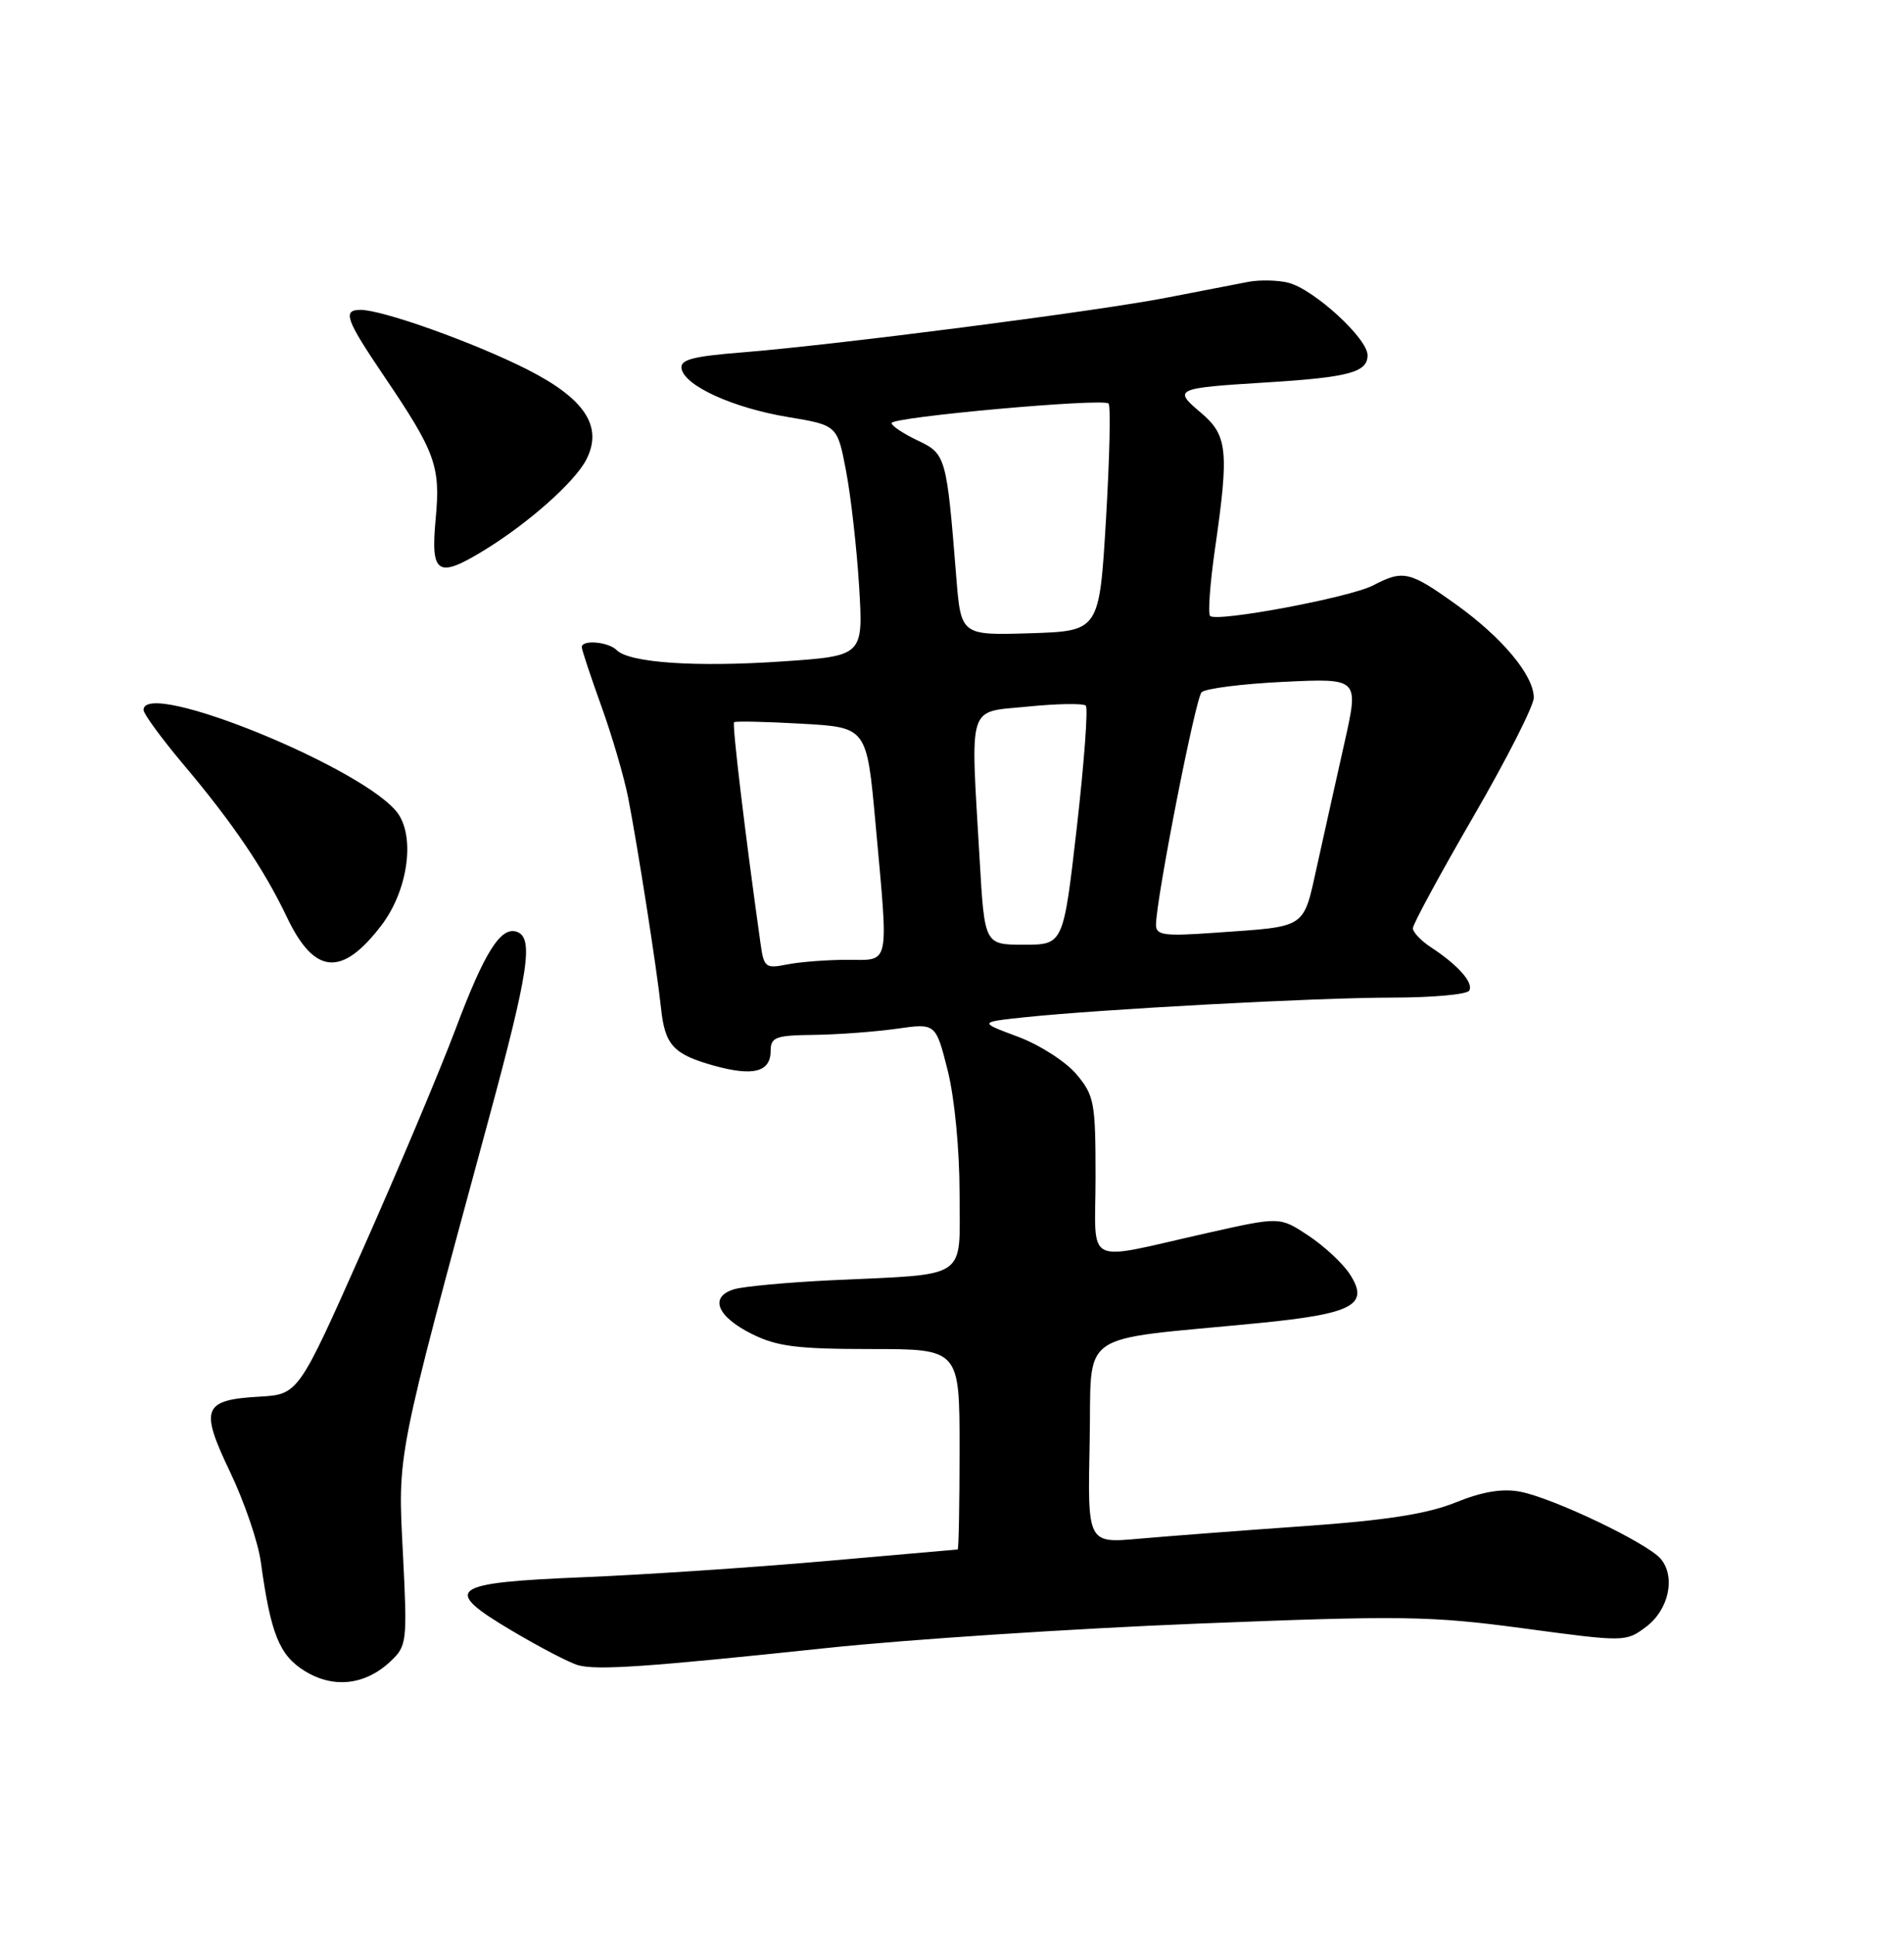 <?xml version="1.0" encoding="UTF-8" standalone="no"?>
<!DOCTYPE svg PUBLIC "-//W3C//DTD SVG 1.1//EN" "http://www.w3.org/Graphics/SVG/1.1/DTD/svg11.dtd" >
<svg xmlns="http://www.w3.org/2000/svg" xmlns:xlink="http://www.w3.org/1999/xlink" version="1.1" viewBox="0 0 252 256">
 <g >
 <path fill="currentColor"
d=" M 51.67 219.84 C 53.86 217.78 53.92 217.28 53.33 205.59 C 52.64 192.08 52.35 193.56 64.64 148.23 C 70.01 128.42 70.67 124.04 68.37 123.28 C 66.26 122.59 64.11 126.01 60.30 136.15 C 58.21 141.70 52.67 154.85 47.99 165.37 C 39.49 184.50 39.49 184.50 34.33 184.80 C 26.85 185.23 26.42 186.34 30.45 194.76 C 32.32 198.67 34.16 204.03 34.52 206.68 C 35.83 216.18 36.96 219.00 40.30 221.08 C 44.10 223.45 48.31 222.99 51.67 219.84 Z  M 109.50 218.05 C 119.95 216.94 141.92 215.50 158.32 214.84 C 185.64 213.75 189.27 213.80 201.65 215.46 C 215.01 217.26 215.18 217.26 217.82 215.29 C 220.85 213.05 221.81 208.69 219.82 206.28 C 218.09 204.19 205.53 198.19 201.17 197.37 C 198.81 196.93 196.18 197.37 192.63 198.81 C 188.88 200.32 183.46 201.17 172.50 201.94 C 164.25 202.52 154.45 203.27 150.72 203.60 C 143.94 204.21 143.94 204.21 144.22 190.85 C 144.54 175.71 142.05 177.47 166.46 175.08 C 179.13 173.84 181.32 172.67 178.63 168.56 C 177.71 167.15 175.25 164.87 173.17 163.49 C 169.39 160.99 169.39 160.99 159.95 163.11 C 143.11 166.88 145.00 167.82 145.00 155.69 C 145.00 145.86 144.83 144.95 142.46 142.13 C 141.06 140.47 137.58 138.24 134.74 137.18 C 129.56 135.25 129.56 135.25 135.53 134.61 C 145.82 133.53 174.08 132.01 184.19 132.00 C 189.52 132.00 194.14 131.59 194.45 131.08 C 195.08 130.06 192.98 127.69 189.36 125.32 C 188.06 124.47 187.00 123.34 187.00 122.82 C 187.00 122.29 190.60 115.65 195.00 108.06 C 199.40 100.47 203.00 93.39 203.00 92.32 C 203.00 89.36 198.83 84.36 192.70 79.97 C 186.55 75.57 185.72 75.38 181.73 77.46 C 178.65 79.06 161.03 82.36 160.16 81.50 C 159.86 81.19 160.15 77.22 160.80 72.67 C 162.69 59.62 162.48 57.58 158.92 54.59 C 155.23 51.48 155.52 51.35 167.50 50.61 C 178.54 49.93 181.00 49.27 181.00 47.00 C 181.00 44.77 173.88 38.26 170.51 37.41 C 169.12 37.06 166.74 37.01 165.24 37.29 C 163.73 37.58 158.90 38.51 154.50 39.37 C 145.38 41.16 110.60 45.64 98.21 46.63 C 91.58 47.16 89.97 47.60 90.21 48.80 C 90.65 51.08 97.08 53.99 104.34 55.19 C 110.83 56.27 110.83 56.27 111.99 62.38 C 112.63 65.75 113.40 72.62 113.71 77.64 C 114.26 86.79 114.26 86.79 103.52 87.52 C 92.07 88.30 83.30 87.70 81.63 86.03 C 80.51 84.91 77.00 84.61 77.00 85.63 C 77.00 85.97 78.16 89.46 79.57 93.38 C 80.99 97.30 82.58 102.75 83.13 105.50 C 84.37 111.83 86.95 128.31 87.48 133.33 C 88.00 138.29 89.10 139.49 94.48 141.00 C 99.70 142.45 102.00 141.85 102.00 139.03 C 102.00 137.23 102.66 136.99 107.75 136.93 C 110.91 136.89 115.83 136.52 118.68 136.12 C 123.85 135.38 123.85 135.38 125.43 141.64 C 126.34 145.26 127.00 152.13 127.00 157.91 C 127.00 169.51 128.45 168.53 110.00 169.40 C 104.22 169.68 98.47 170.21 97.20 170.58 C 93.84 171.57 94.85 174.18 99.50 176.50 C 102.82 178.16 105.50 178.50 115.25 178.50 C 127.00 178.50 127.00 178.50 127.00 191.75 C 127.00 199.04 126.89 205.01 126.75 205.02 C 126.61 205.03 118.62 205.73 109.00 206.58 C 99.38 207.42 85.09 208.37 77.26 208.69 C 59.46 209.42 58.38 210.22 67.73 215.76 C 71.45 217.97 75.40 220.02 76.50 220.33 C 79.02 221.03 85.63 220.58 109.50 218.05 Z  M 50.48 122.44 C 53.89 117.97 54.95 111.10 52.76 107.77 C 48.92 101.93 19.00 89.68 19.00 93.94 C 19.00 94.46 21.39 97.72 24.31 101.19 C 30.84 108.94 34.94 115.00 37.96 121.33 C 41.60 128.99 45.24 129.31 50.48 122.44 Z  M 64.00 72.86 C 69.86 69.29 76.05 63.81 77.59 60.83 C 79.85 56.45 77.43 52.75 69.73 48.86 C 62.70 45.31 50.63 41.00 47.72 41.00 C 45.30 41.00 45.74 42.25 50.83 49.77 C 57.66 59.86 58.32 61.68 57.66 68.69 C 56.98 75.97 57.90 76.58 64.00 72.86 Z  M 100.66 124.86 C 98.57 109.98 96.88 95.80 97.16 95.56 C 97.35 95.40 101.37 95.49 106.11 95.76 C 114.72 96.24 114.72 96.24 115.87 108.87 C 117.62 128.23 117.88 127.00 112.12 127.00 C 109.44 127.00 105.87 127.28 104.19 127.61 C 101.32 128.19 101.10 128.01 100.66 124.86 Z  M 129.66 113.75 C 128.44 92.68 127.93 94.31 136.06 93.49 C 139.94 93.10 143.38 93.05 143.71 93.37 C 144.03 93.70 143.49 100.94 142.52 109.48 C 140.74 125.00 140.74 125.00 135.52 125.00 C 130.31 125.00 130.31 125.00 129.66 113.75 Z  M 153.00 122.38 C 153.00 119.03 158.21 92.46 159.03 91.60 C 159.51 91.11 164.39 90.48 169.88 90.22 C 179.85 89.74 179.85 89.74 177.98 98.12 C 176.95 102.73 175.32 110.00 174.38 114.28 C 172.42 123.06 173.21 122.54 160.75 123.42 C 154.09 123.90 153.00 123.75 153.00 122.38 Z  M 126.56 76.29 C 125.28 60.35 125.20 60.06 121.43 58.27 C 119.54 57.37 118.00 56.34 118.00 55.98 C 118.00 55.18 145.99 52.66 146.72 53.39 C 147.02 53.68 146.86 60.58 146.38 68.71 C 145.50 83.50 145.50 83.50 136.34 83.79 C 127.18 84.07 127.18 84.07 126.56 76.29 Z "/>
</g>
</svg>